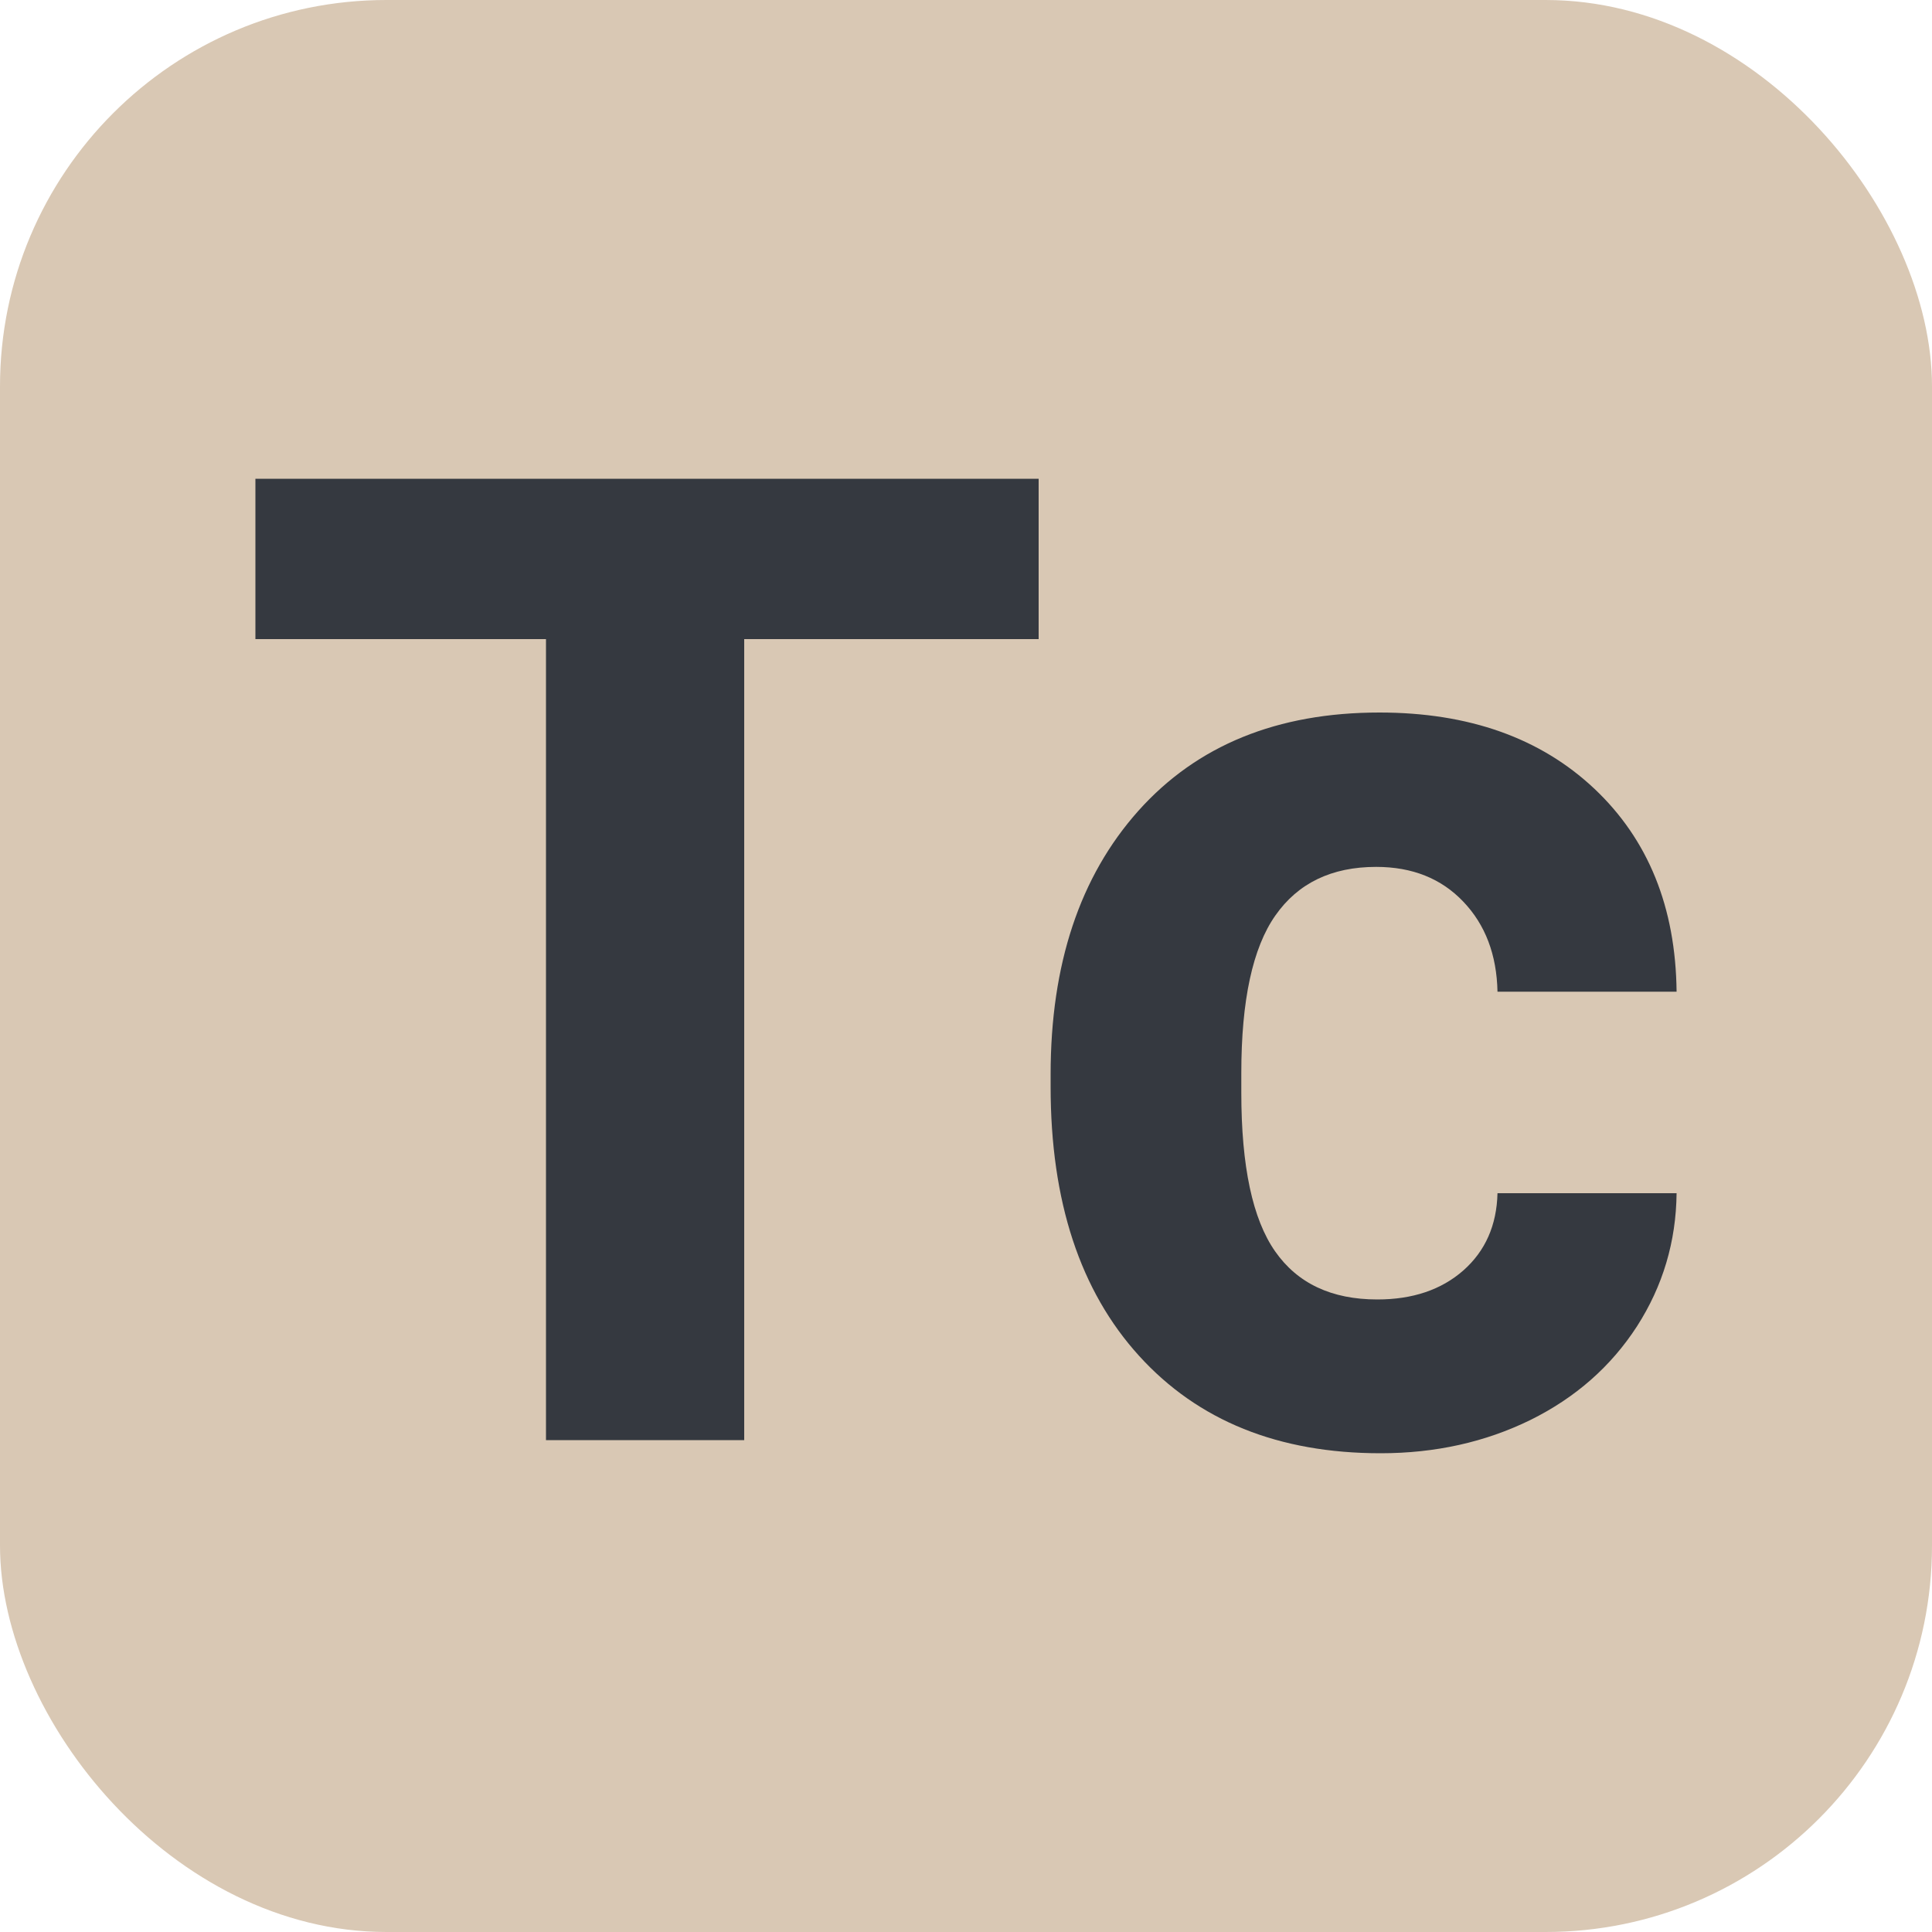 <svg xmlns="http://www.w3.org/2000/svg" width="256" height="256" viewBox="0 0 100 100"><rect width="100" height="100" rx="20" fill="#d9c8b4"></rect><path fill="#353940" d="M53.76 24.78L53.76 33.08L38.52 33.08L38.52 74.54L28.26 74.54L28.26 33.08L13.22 33.08L13.22 24.78L53.76 24.78ZM71.29 67.26L71.29 67.26Q74.03 67.26 75.74 65.76Q77.45 64.25 77.51 61.76L77.51 61.76L86.78 61.76Q86.74 65.52 84.73 68.65Q82.71 71.77 79.21 73.50Q75.70 75.22 71.46 75.22L71.46 75.22Q63.54 75.22 58.96 70.18Q54.38 65.14 54.38 56.25L54.38 56.25L54.38 55.61Q54.38 47.06 58.92 41.97Q63.47 36.88 71.40 36.88L71.40 36.88Q78.33 36.88 82.52 40.82Q86.71 44.77 86.78 51.33L86.78 51.33L77.51 51.33Q77.45 48.46 75.74 46.67Q74.03 44.87 71.23 44.87L71.23 44.87Q67.77 44.87 66.01 47.39Q64.25 49.90 64.25 55.54L64.25 55.54L64.25 56.56Q64.25 62.27 66.00 64.77Q67.74 67.26 71.29 67.26Z"></path></svg>